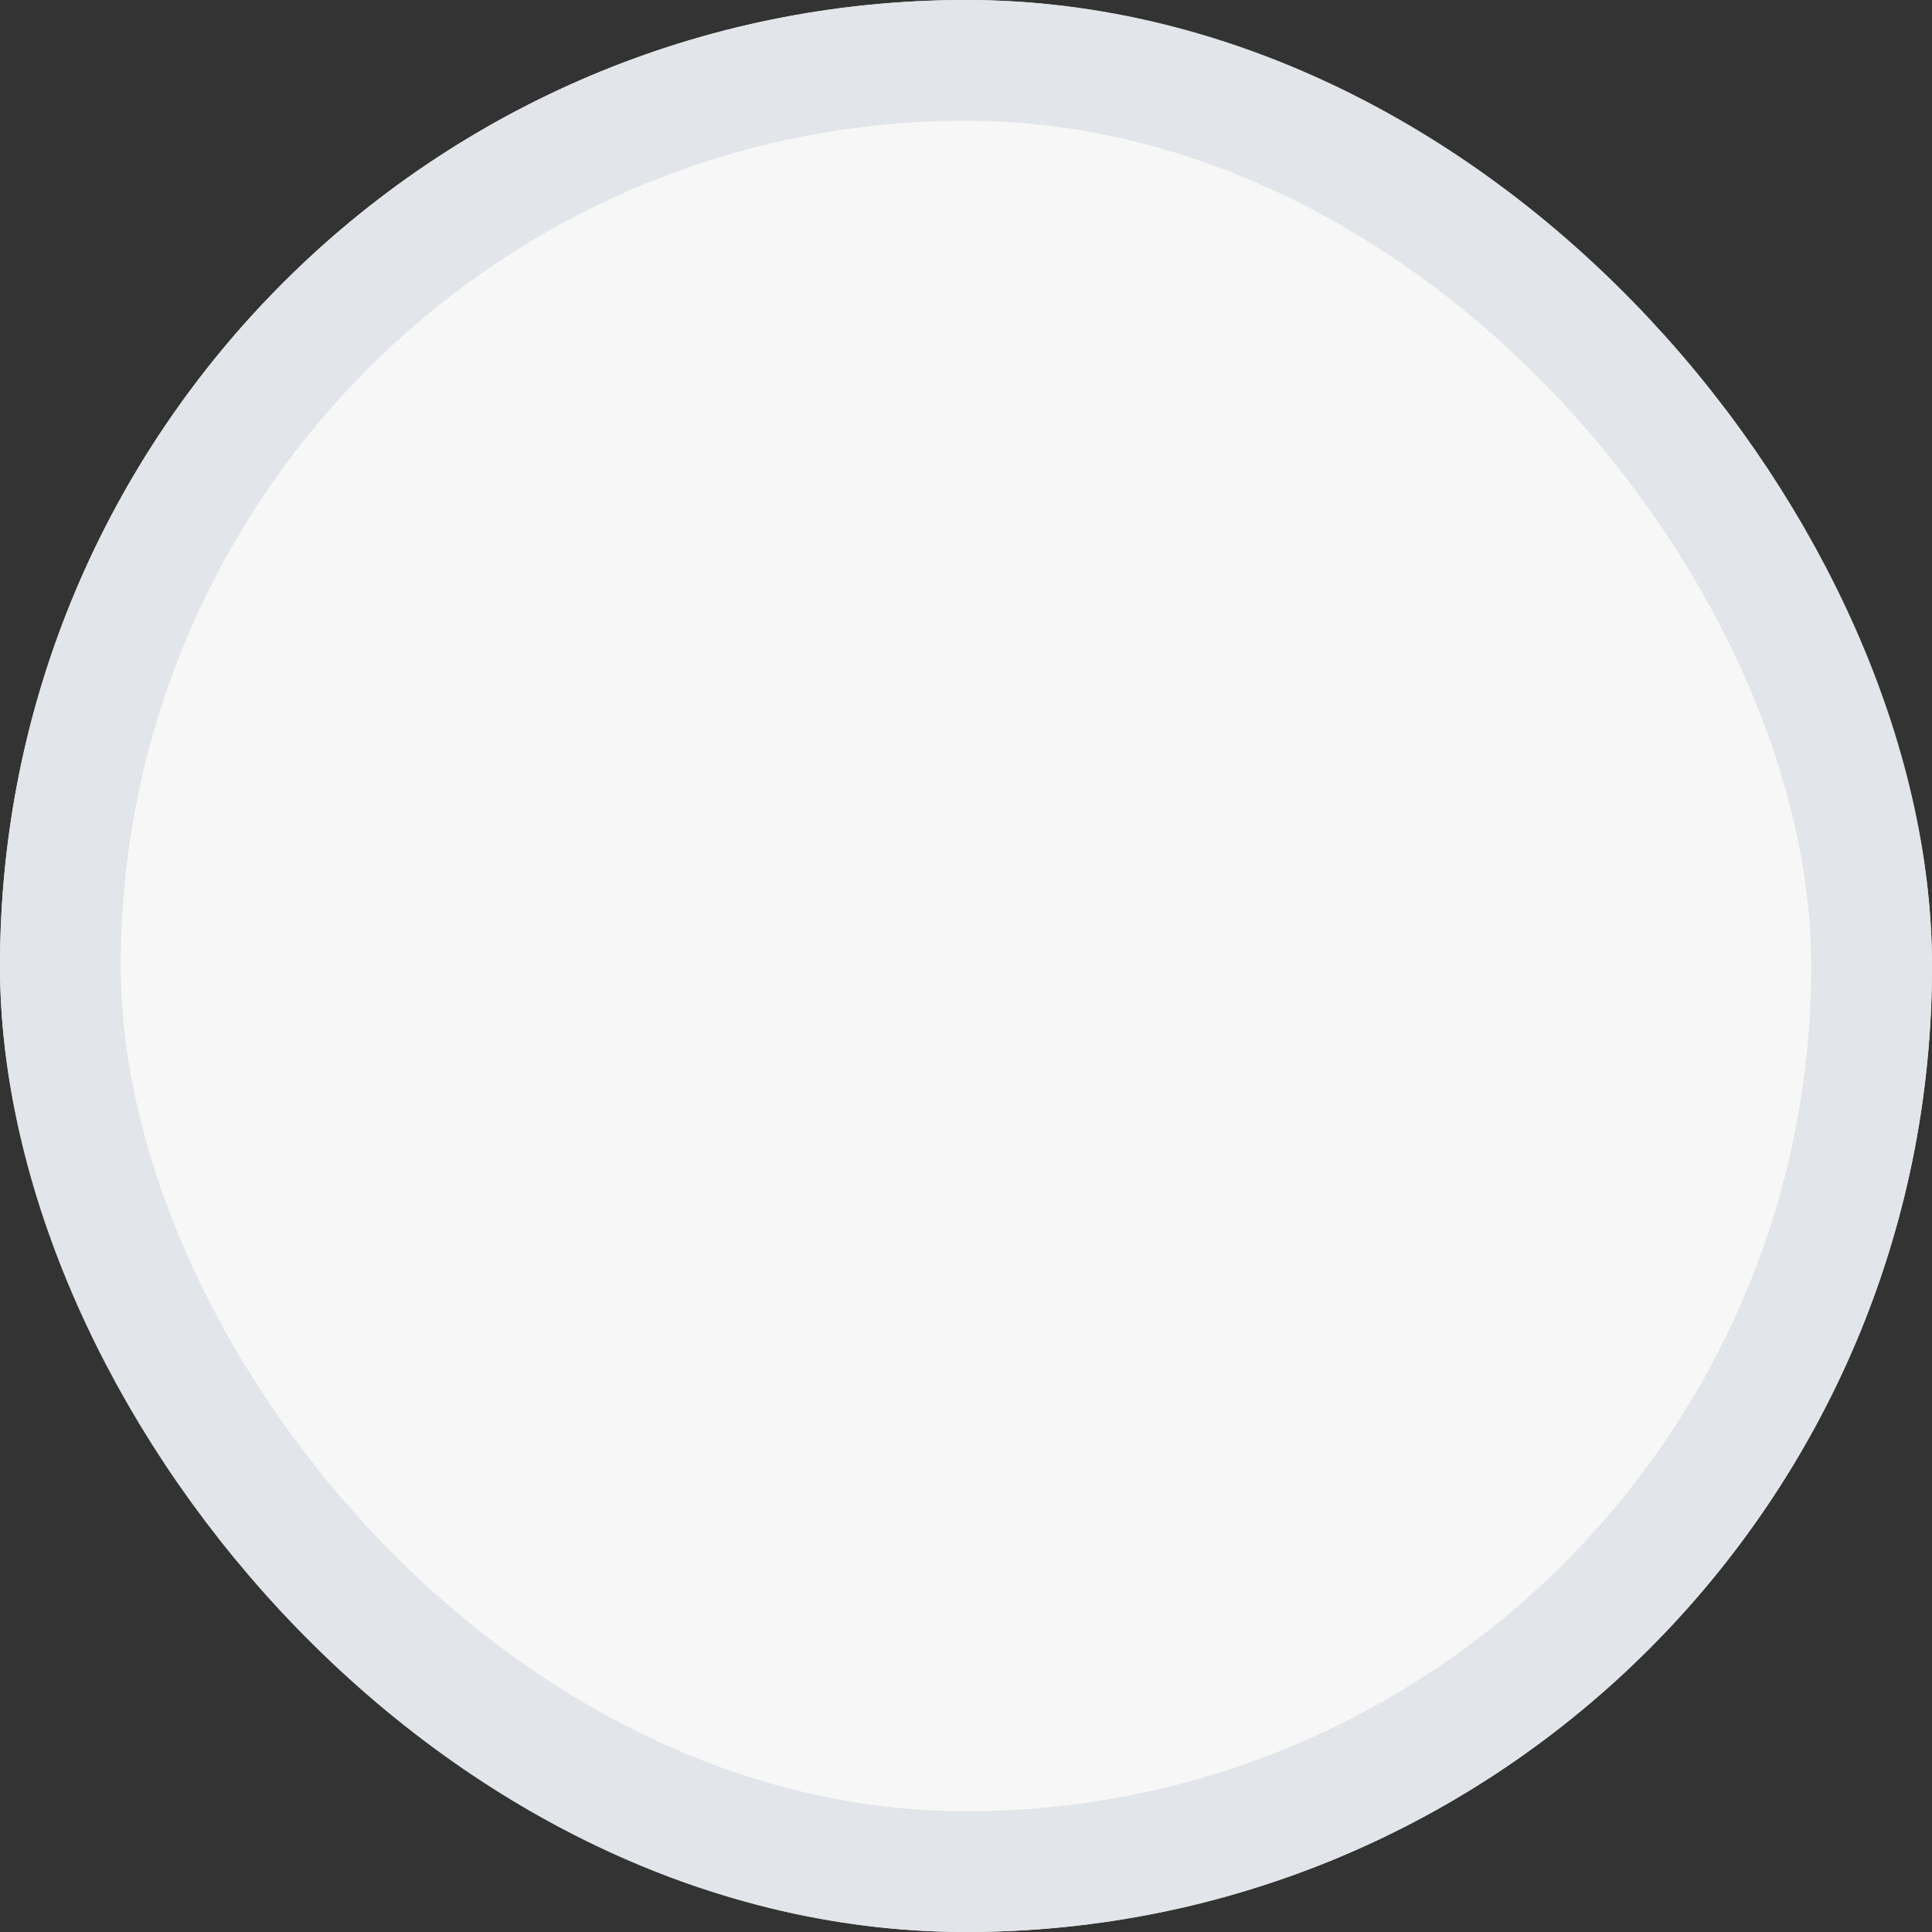 <svg xmlns="http://www.w3.org/2000/svg" width="16" height="16" viewBox="0 0 16 16">
    <rect x="0" y="0" width="16" height="16" fill="#333333" stroke="none"/>
    <g style="fill:#f8f7f7;stroke:#e2e5e9">
        <rect width="16" height="16" rx="8" style="stroke:none"/>
        <rect x=".5" y=".5" width="15" height="15" rx="7.5" style="fill:none"/>
    </g>
</svg>
